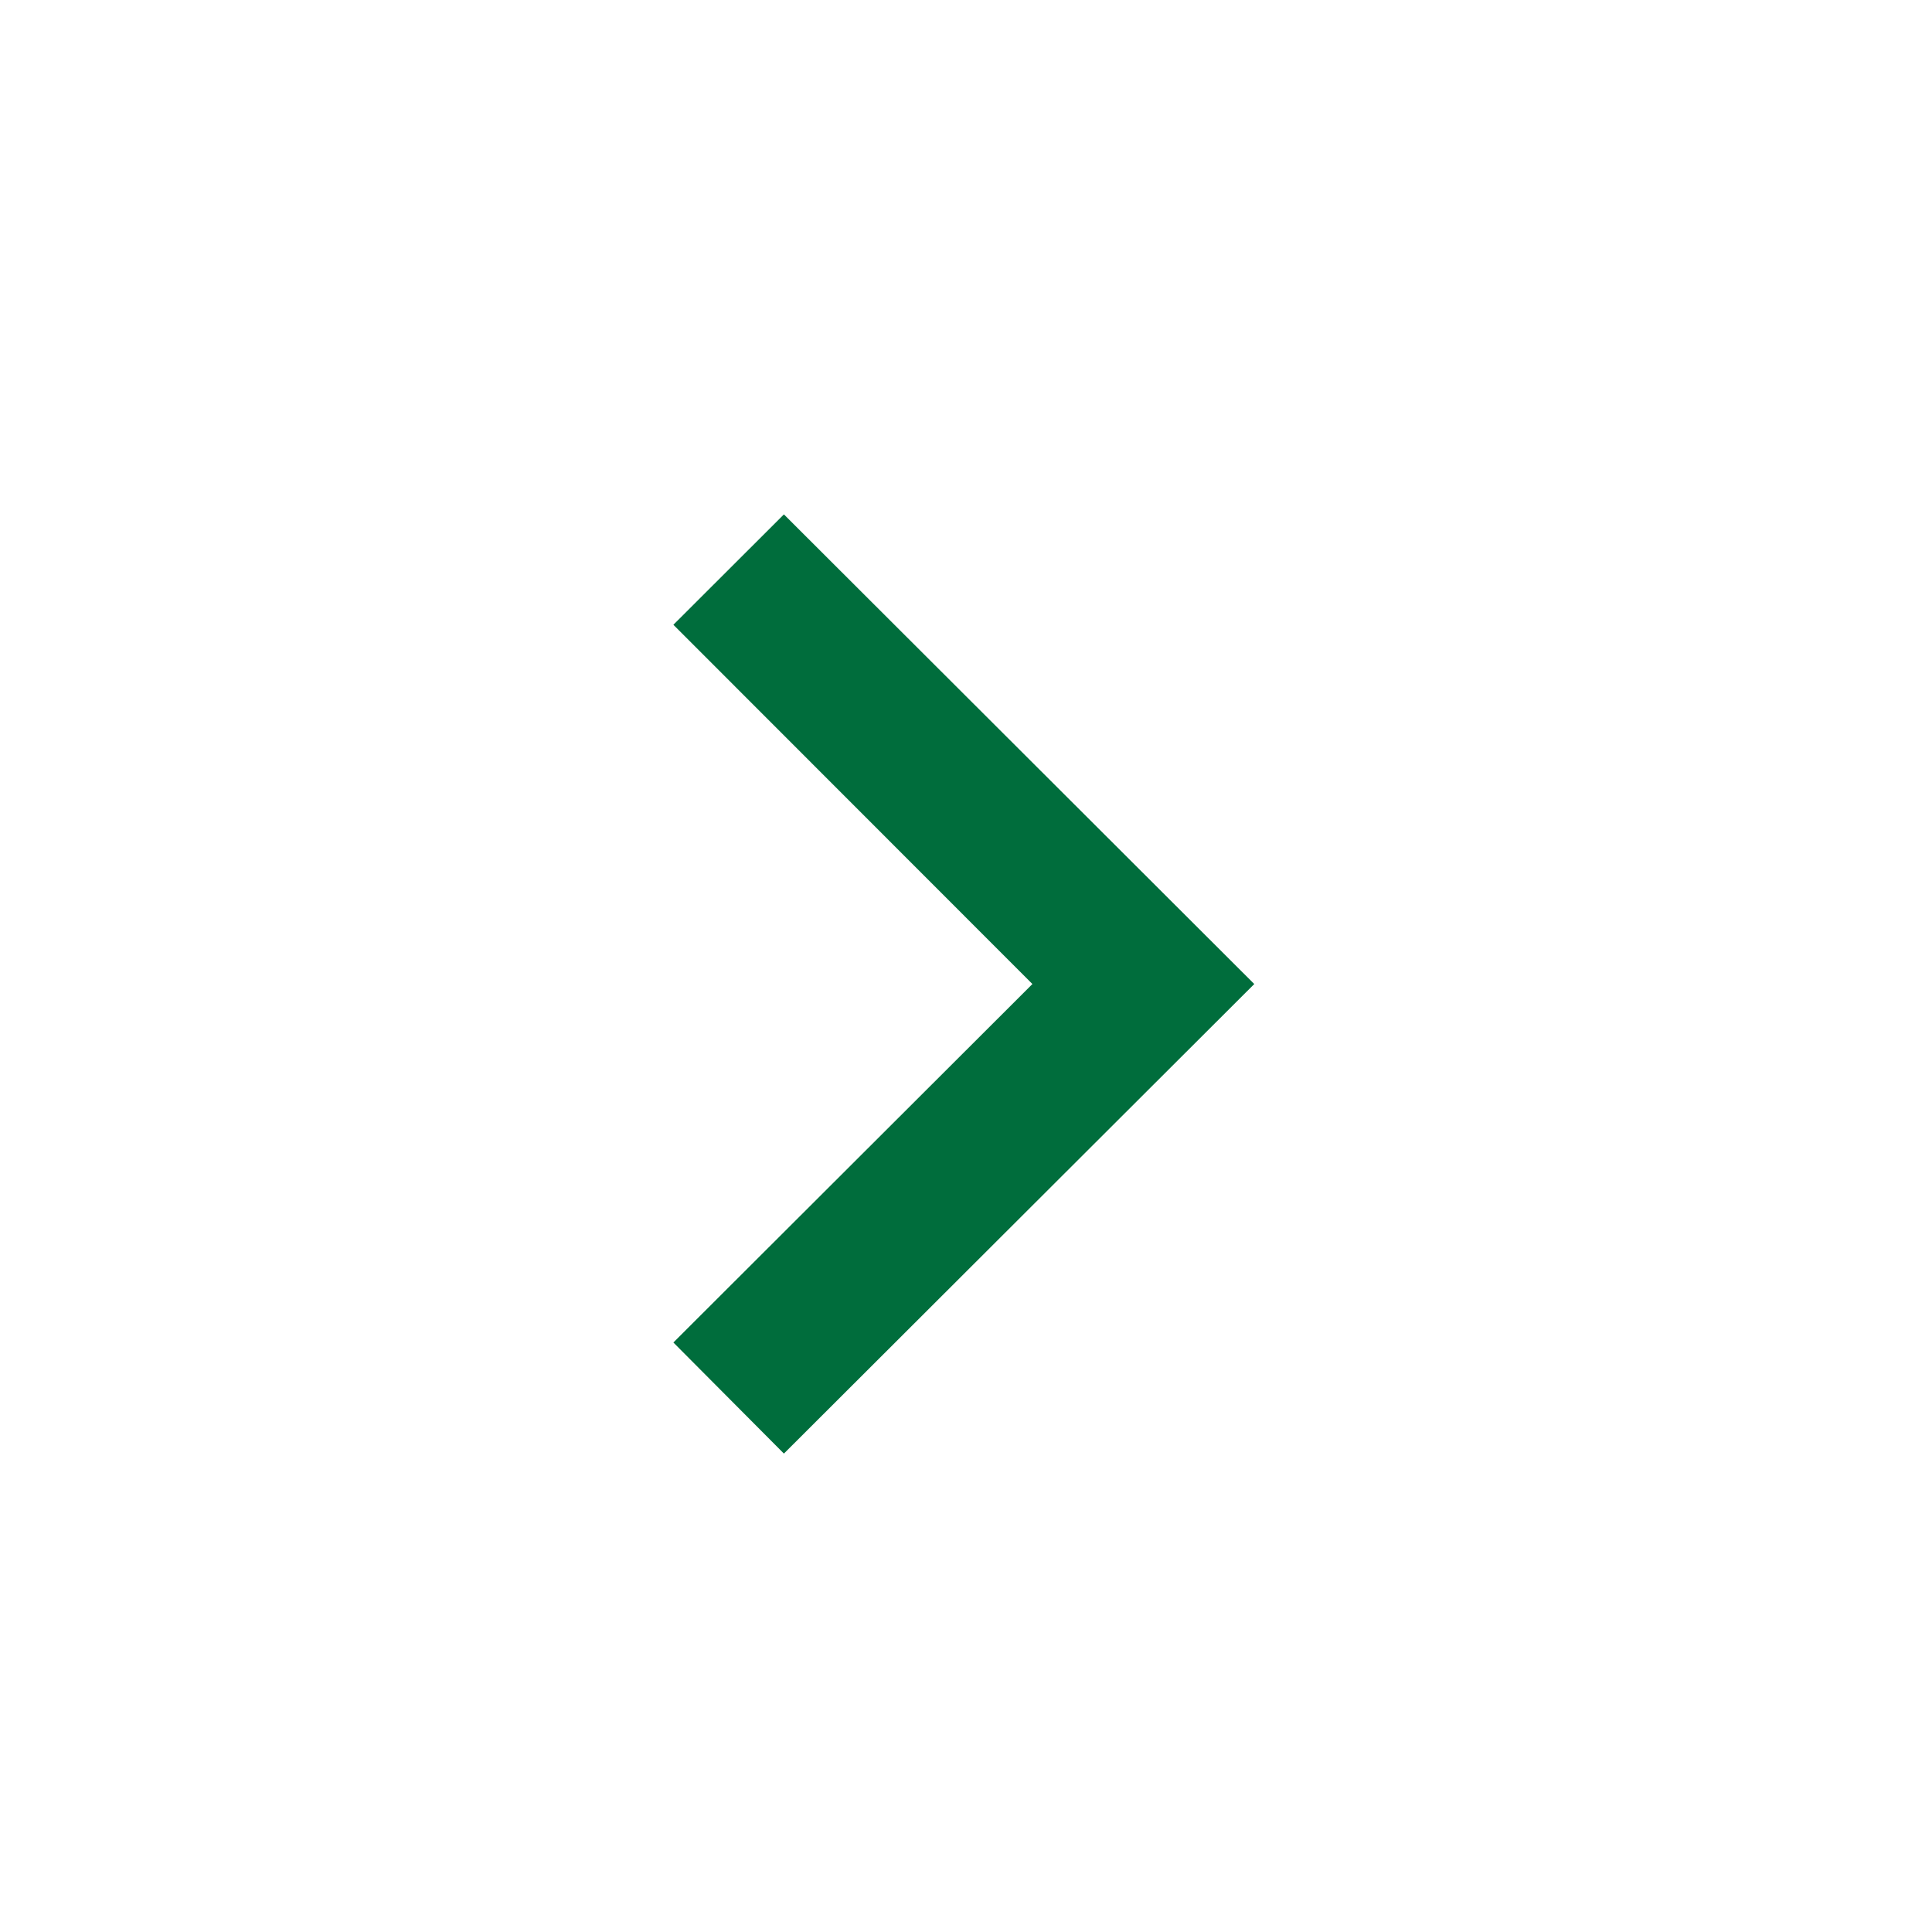 <svg width="24" height="24" viewBox="0 0 24 24" fill="none" xmlns="http://www.w3.org/2000/svg">
<path d="M8.365 16.677L12.825 12.224L8.365 7.761L9.738 6.39L15.581 12.224L9.738 18.057L8.365 16.677Z" fill="#006D3C"/>
</svg>
